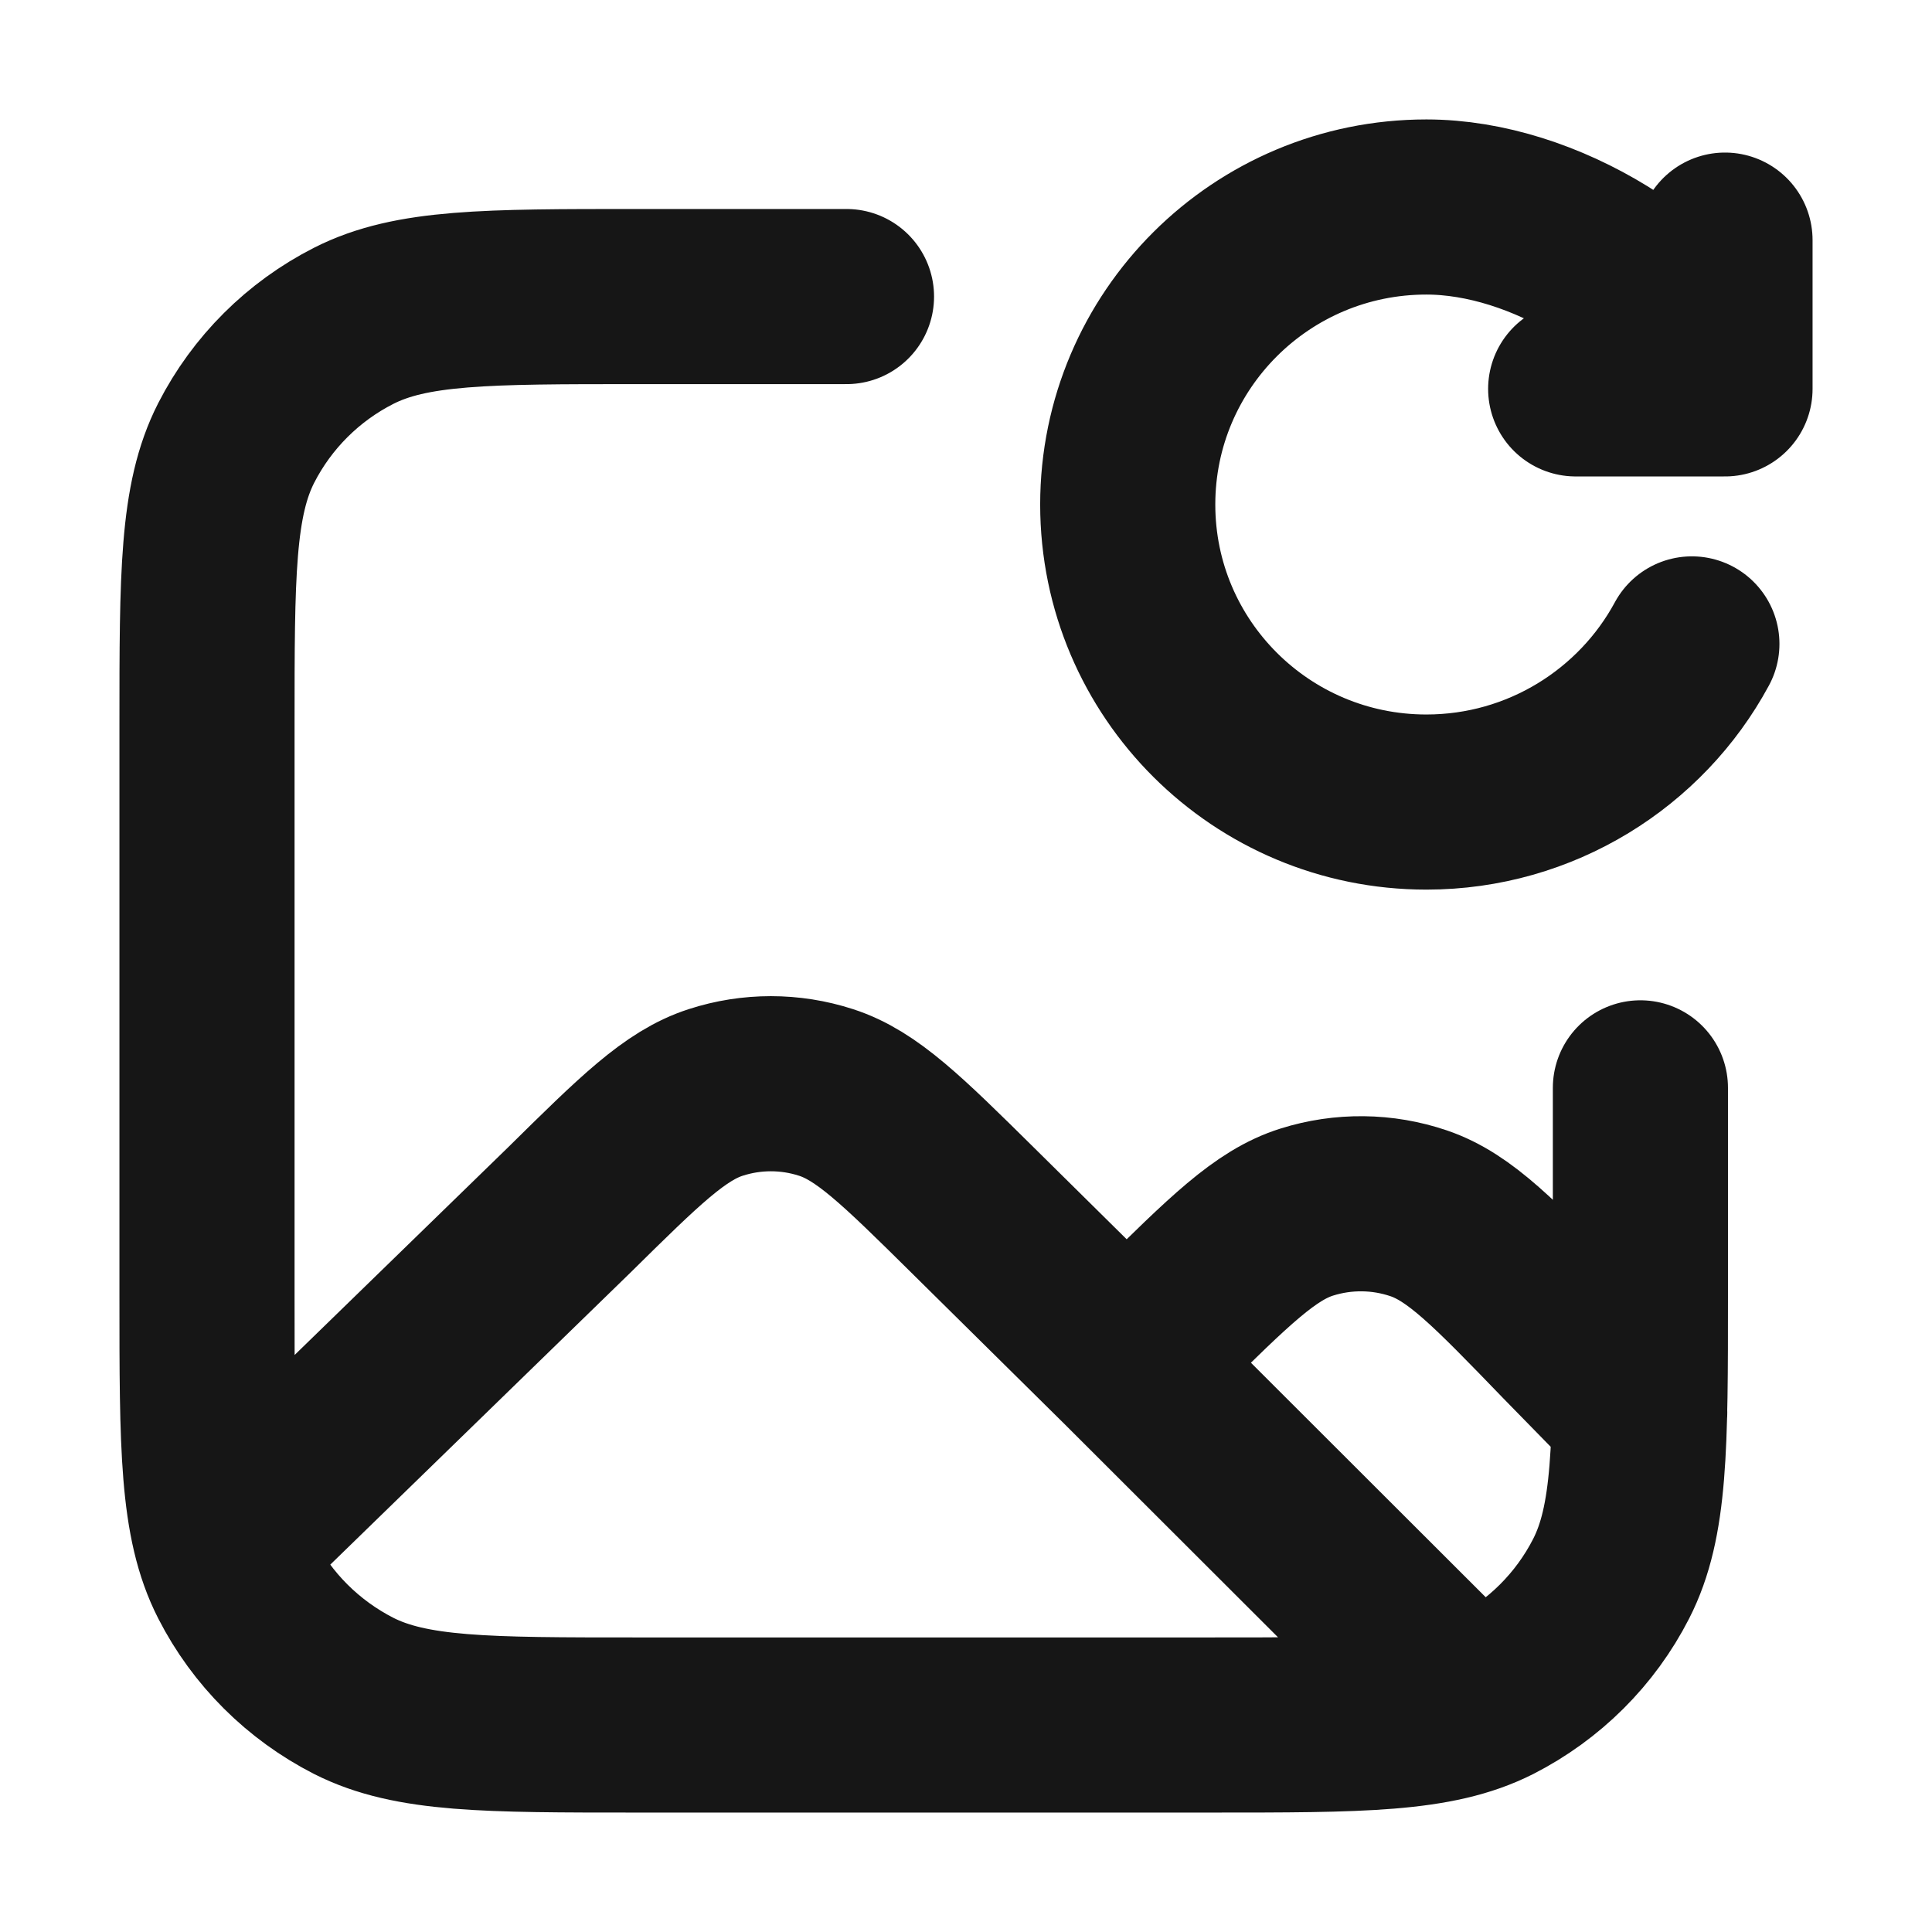 <svg width="14" height="14" viewBox="0 0 14 14" fill="none" xmlns="http://www.w3.org/2000/svg">
<path d="M6.134 2.149H4.616C3.525 2.149 2.98 2.149 2.563 2.361C2.197 2.547 1.899 2.844 1.712 3.209C1.5 3.624 1.5 4.168 1.5 5.254V9.395C1.5 10.482 1.5 11.025 1.712 11.44C1.899 11.806 2.197 12.102 2.563 12.289C2.98 12.5 3.525 12.5 4.616 12.5H8.771C9.862 12.5 10.407 12.5 10.824 12.289C11.19 12.102 11.488 11.806 11.675 11.44C11.887 11.025 11.887 10.482 11.887 9.395V7.883M8.164 9.872L7.049 8.77C6.537 8.264 6.28 8.011 5.985 7.916C5.726 7.832 5.446 7.832 5.187 7.916C4.892 8.011 4.636 8.264 4.123 8.77L1.619 11.206M8.164 9.872L8.385 9.653C8.909 9.136 9.17 8.877 9.47 8.783C9.734 8.7 10.018 8.703 10.28 8.792C10.578 8.893 10.834 9.158 11.345 9.687L11.882 10.236M8.164 9.872L10.655 12.36M12.5 2.818C12.148 2.101 11.19 1.5 10.336 1.5C9.141 1.5 8.172 2.465 8.172 3.656C8.172 4.847 9.141 5.812 10.336 5.812C11.165 5.812 11.892 5.348 12.26 4.666M12.5 2.818V1.74M12.5 2.818H11.418" stroke="#161616" stroke-width="1.269" stroke-linecap="round" stroke-linejoin="round"/>
</svg>
